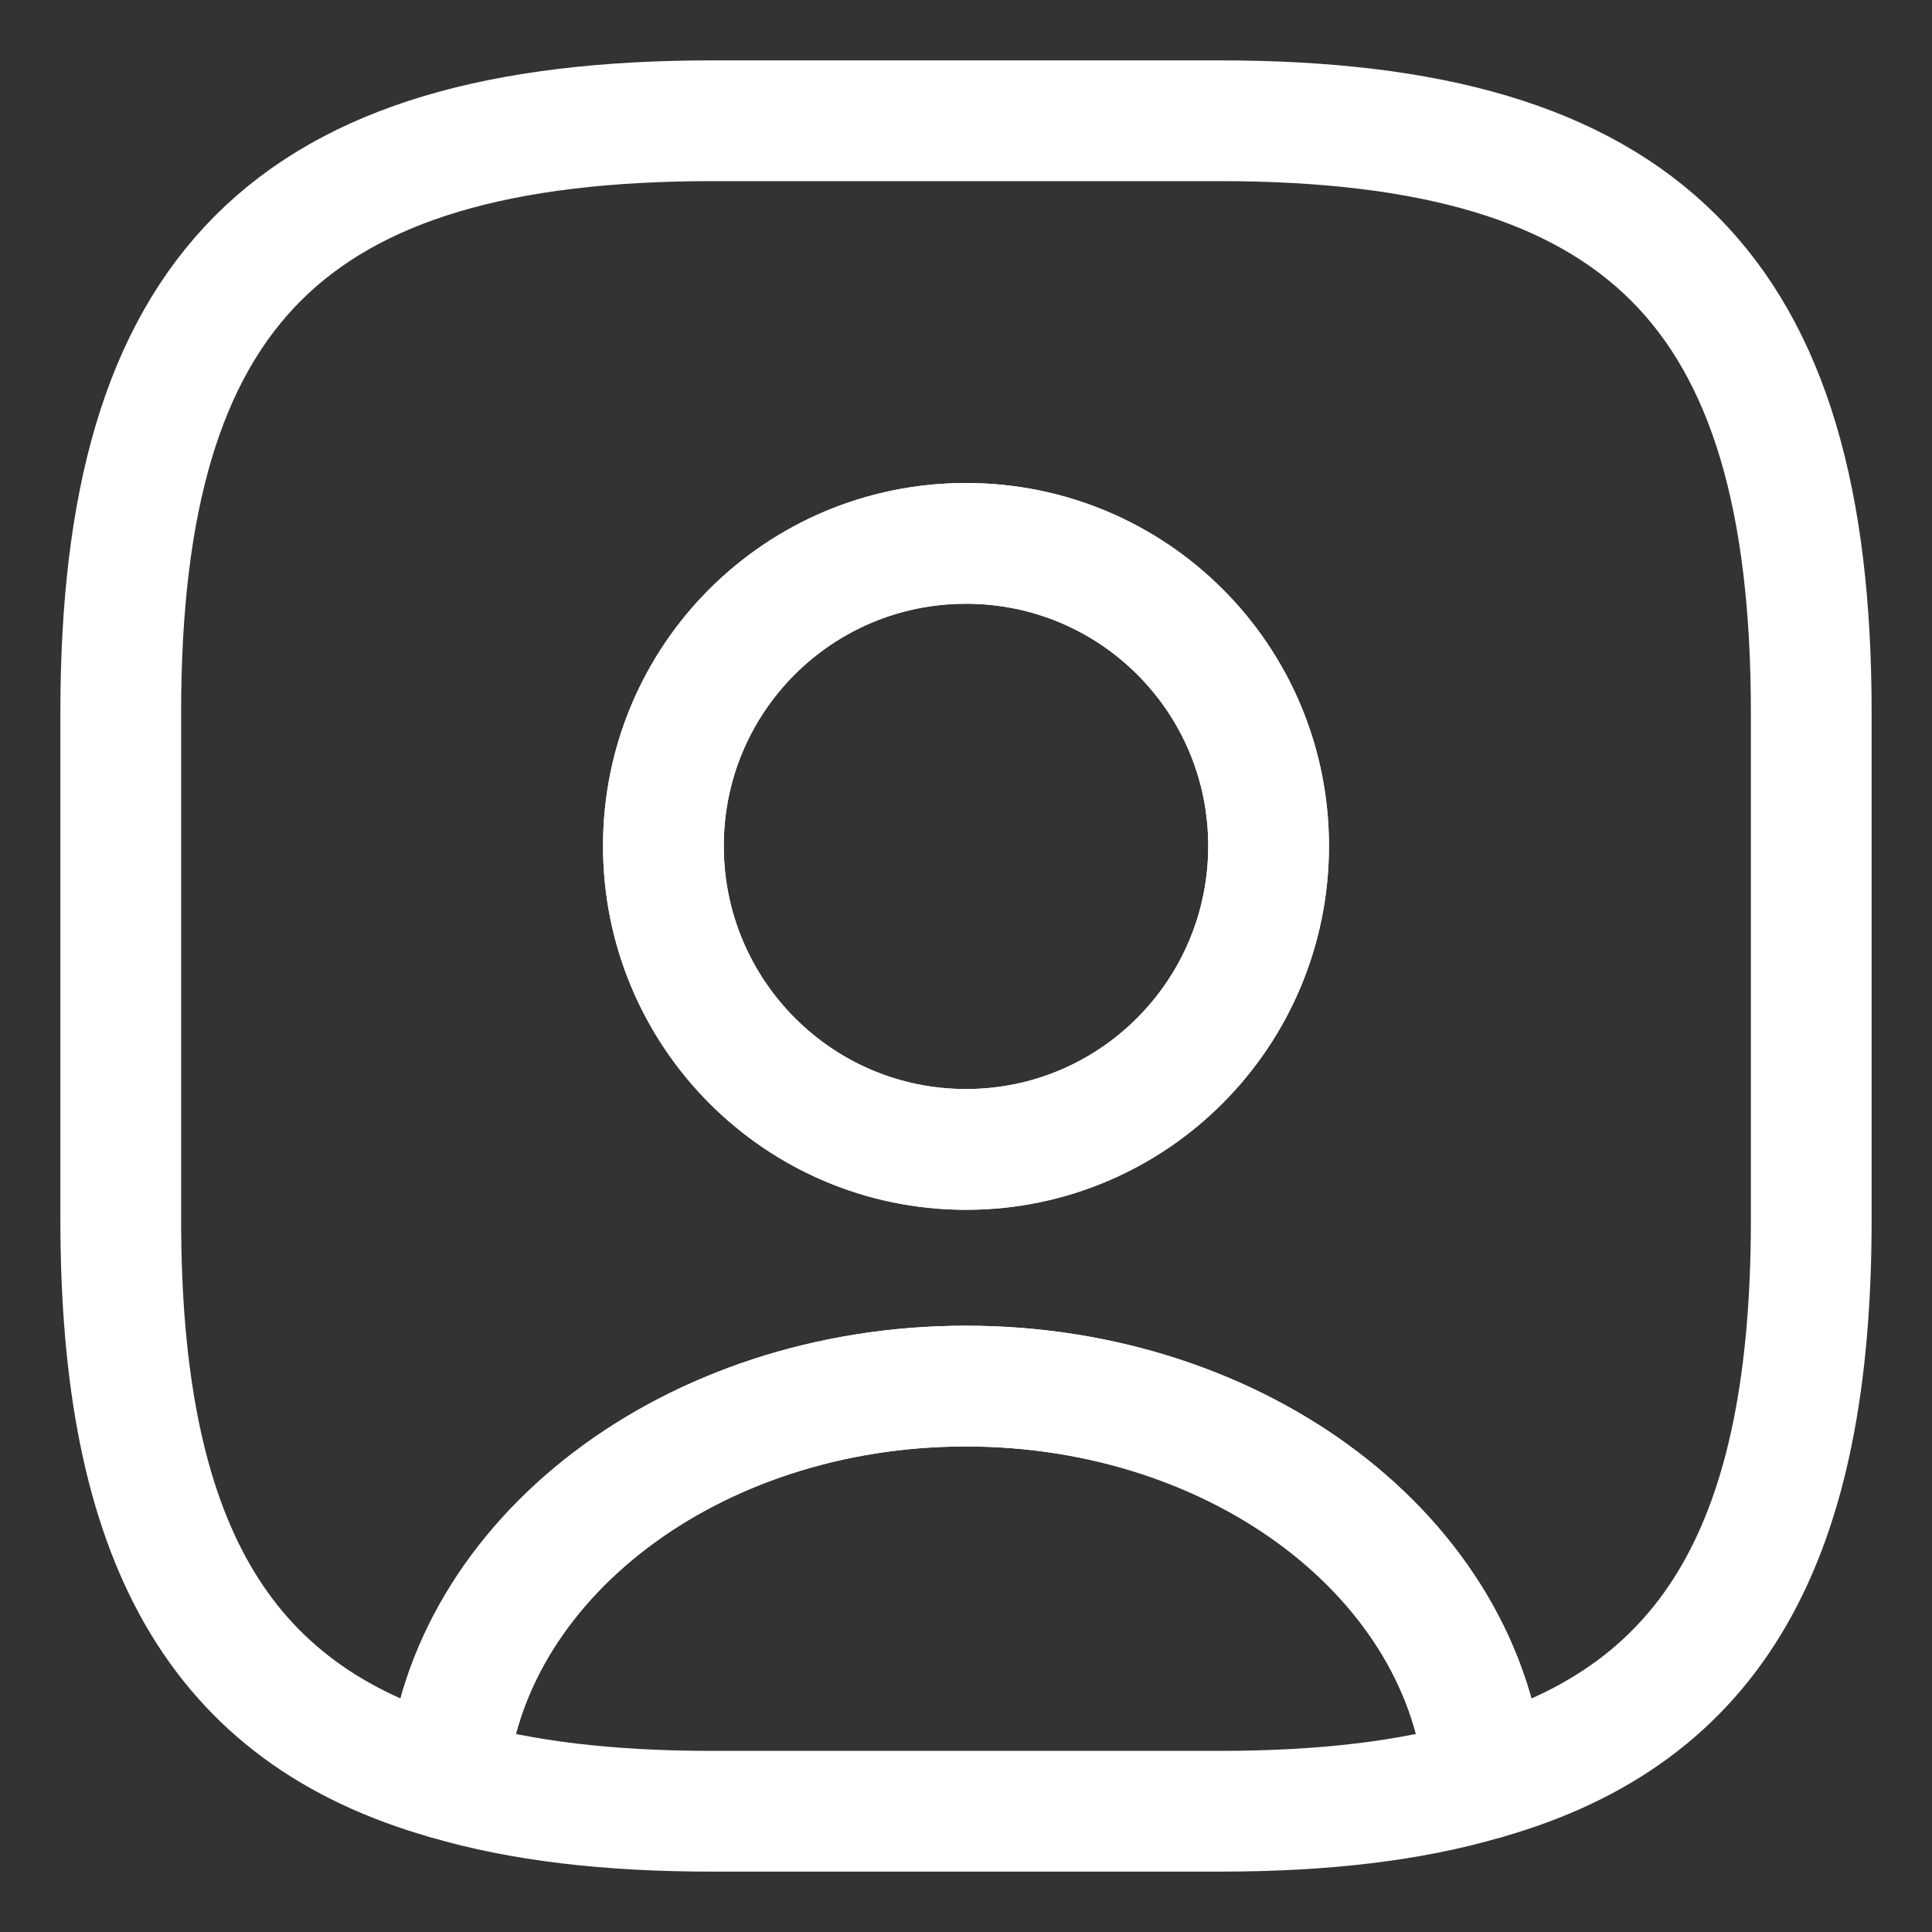 <svg width="16" height="16" viewBox="0 0 16 16" fill="none" xmlns="http://www.w3.org/2000/svg">
<rect x="0" y="0" width="16" height="16" fill="#333333" stroke="none"/>
<path d="M12.297 14.734C11.681 14.916 10.953 15 10.099 15H5.899C5.045 15 4.317 14.916 3.701 14.734C3.855 12.914 5.724 11.479 7.999 11.479C10.274 11.479 12.143 12.914 12.297 14.734Z" stroke="white" stroke-linecap="round" stroke-linejoin="round"/>
<path d="M10.1 1H5.9C2.4 1 1 2.4 1 5.9V10.1C1 12.746 1.798 14.195 3.702 14.734C3.856 12.914 5.725 11.479 8 11.479C10.275 11.479 12.144 12.914 12.298 14.734C14.202 14.195 15 12.746 15 10.1V5.9C15 2.4 13.6 1 10.1 1ZM8 9.519C6.614 9.519 5.494 8.392 5.494 7.006C5.494 5.62 6.614 4.5 8 4.5C9.386 4.5 10.506 5.62 10.506 7.006C10.506 8.392 9.386 9.519 8 9.519Z" stroke="white" stroke-linecap="round" stroke-linejoin="round"/>
<path d="M10.506 7.006C10.506 8.392 9.386 9.519 8 9.519C6.614 9.519 5.494 8.392 5.494 7.006C5.494 5.62 6.614 4.5 8 4.5C9.386 4.5 10.506 5.62 10.506 7.006Z" stroke="white" stroke-linecap="round" stroke-linejoin="round"/>
</svg>
